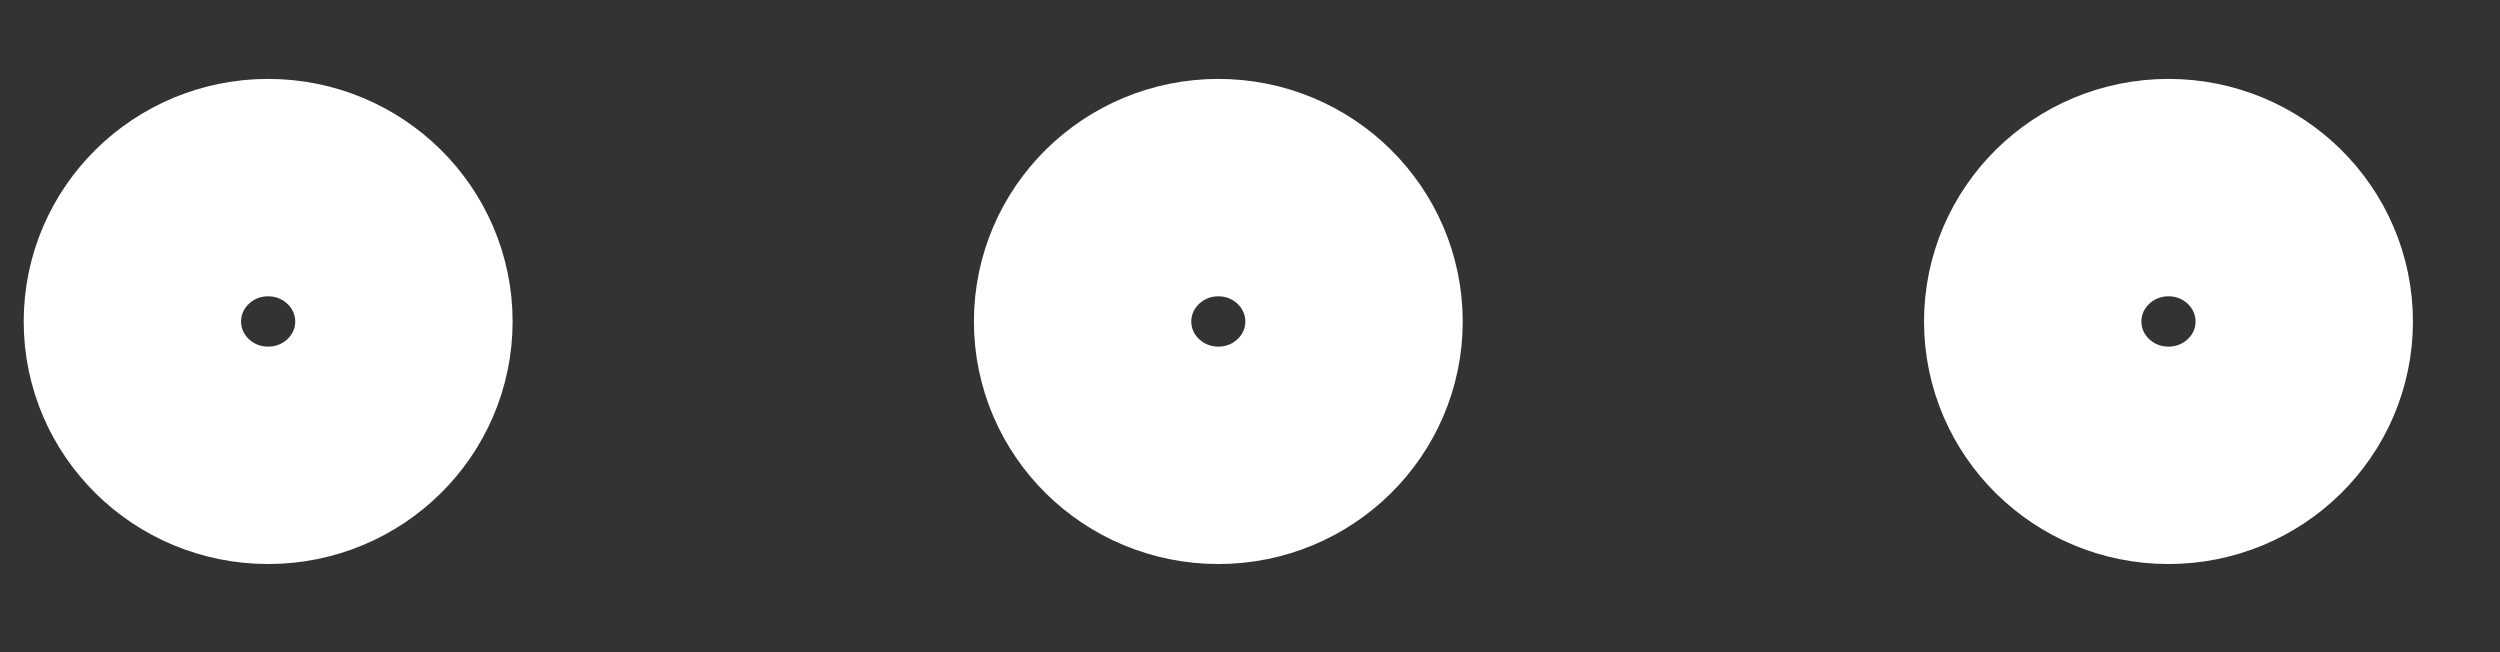 <svg width="23" height="6" viewBox="0 0 23 6" fill="none" xmlns="http://www.w3.org/2000/svg">
<rect x="0" y="0" width="23" height="6" fill="#333333" stroke="none"/>
<path d="M11.209 4.189C11.898 4.189 12.457 3.638 12.457 2.958C12.457 2.278 11.898 1.726 11.209 1.726C10.519 1.726 9.96 2.278 9.96 2.958C9.96 3.638 10.519 4.189 11.209 4.189Z" stroke="white" stroke-width="2" stroke-linecap="round" stroke-linejoin="round"/>
<path d="M19.95 4.189C20.64 4.189 21.199 3.638 21.199 2.958C21.199 2.278 20.64 1.726 19.95 1.726C19.26 1.726 18.701 2.278 18.701 2.958C18.701 3.638 19.26 4.189 19.95 4.189Z" stroke="white" stroke-width="2" stroke-linecap="round" stroke-linejoin="round"/>
<path d="M2.467 4.189C3.157 4.189 3.716 3.638 3.716 2.958C3.716 2.278 3.157 1.726 2.467 1.726C1.777 1.726 1.218 2.278 1.218 2.958C1.218 3.638 1.777 4.189 2.467 4.189Z" stroke="white" stroke-width="2" stroke-linecap="round" stroke-linejoin="round"/>
</svg>
